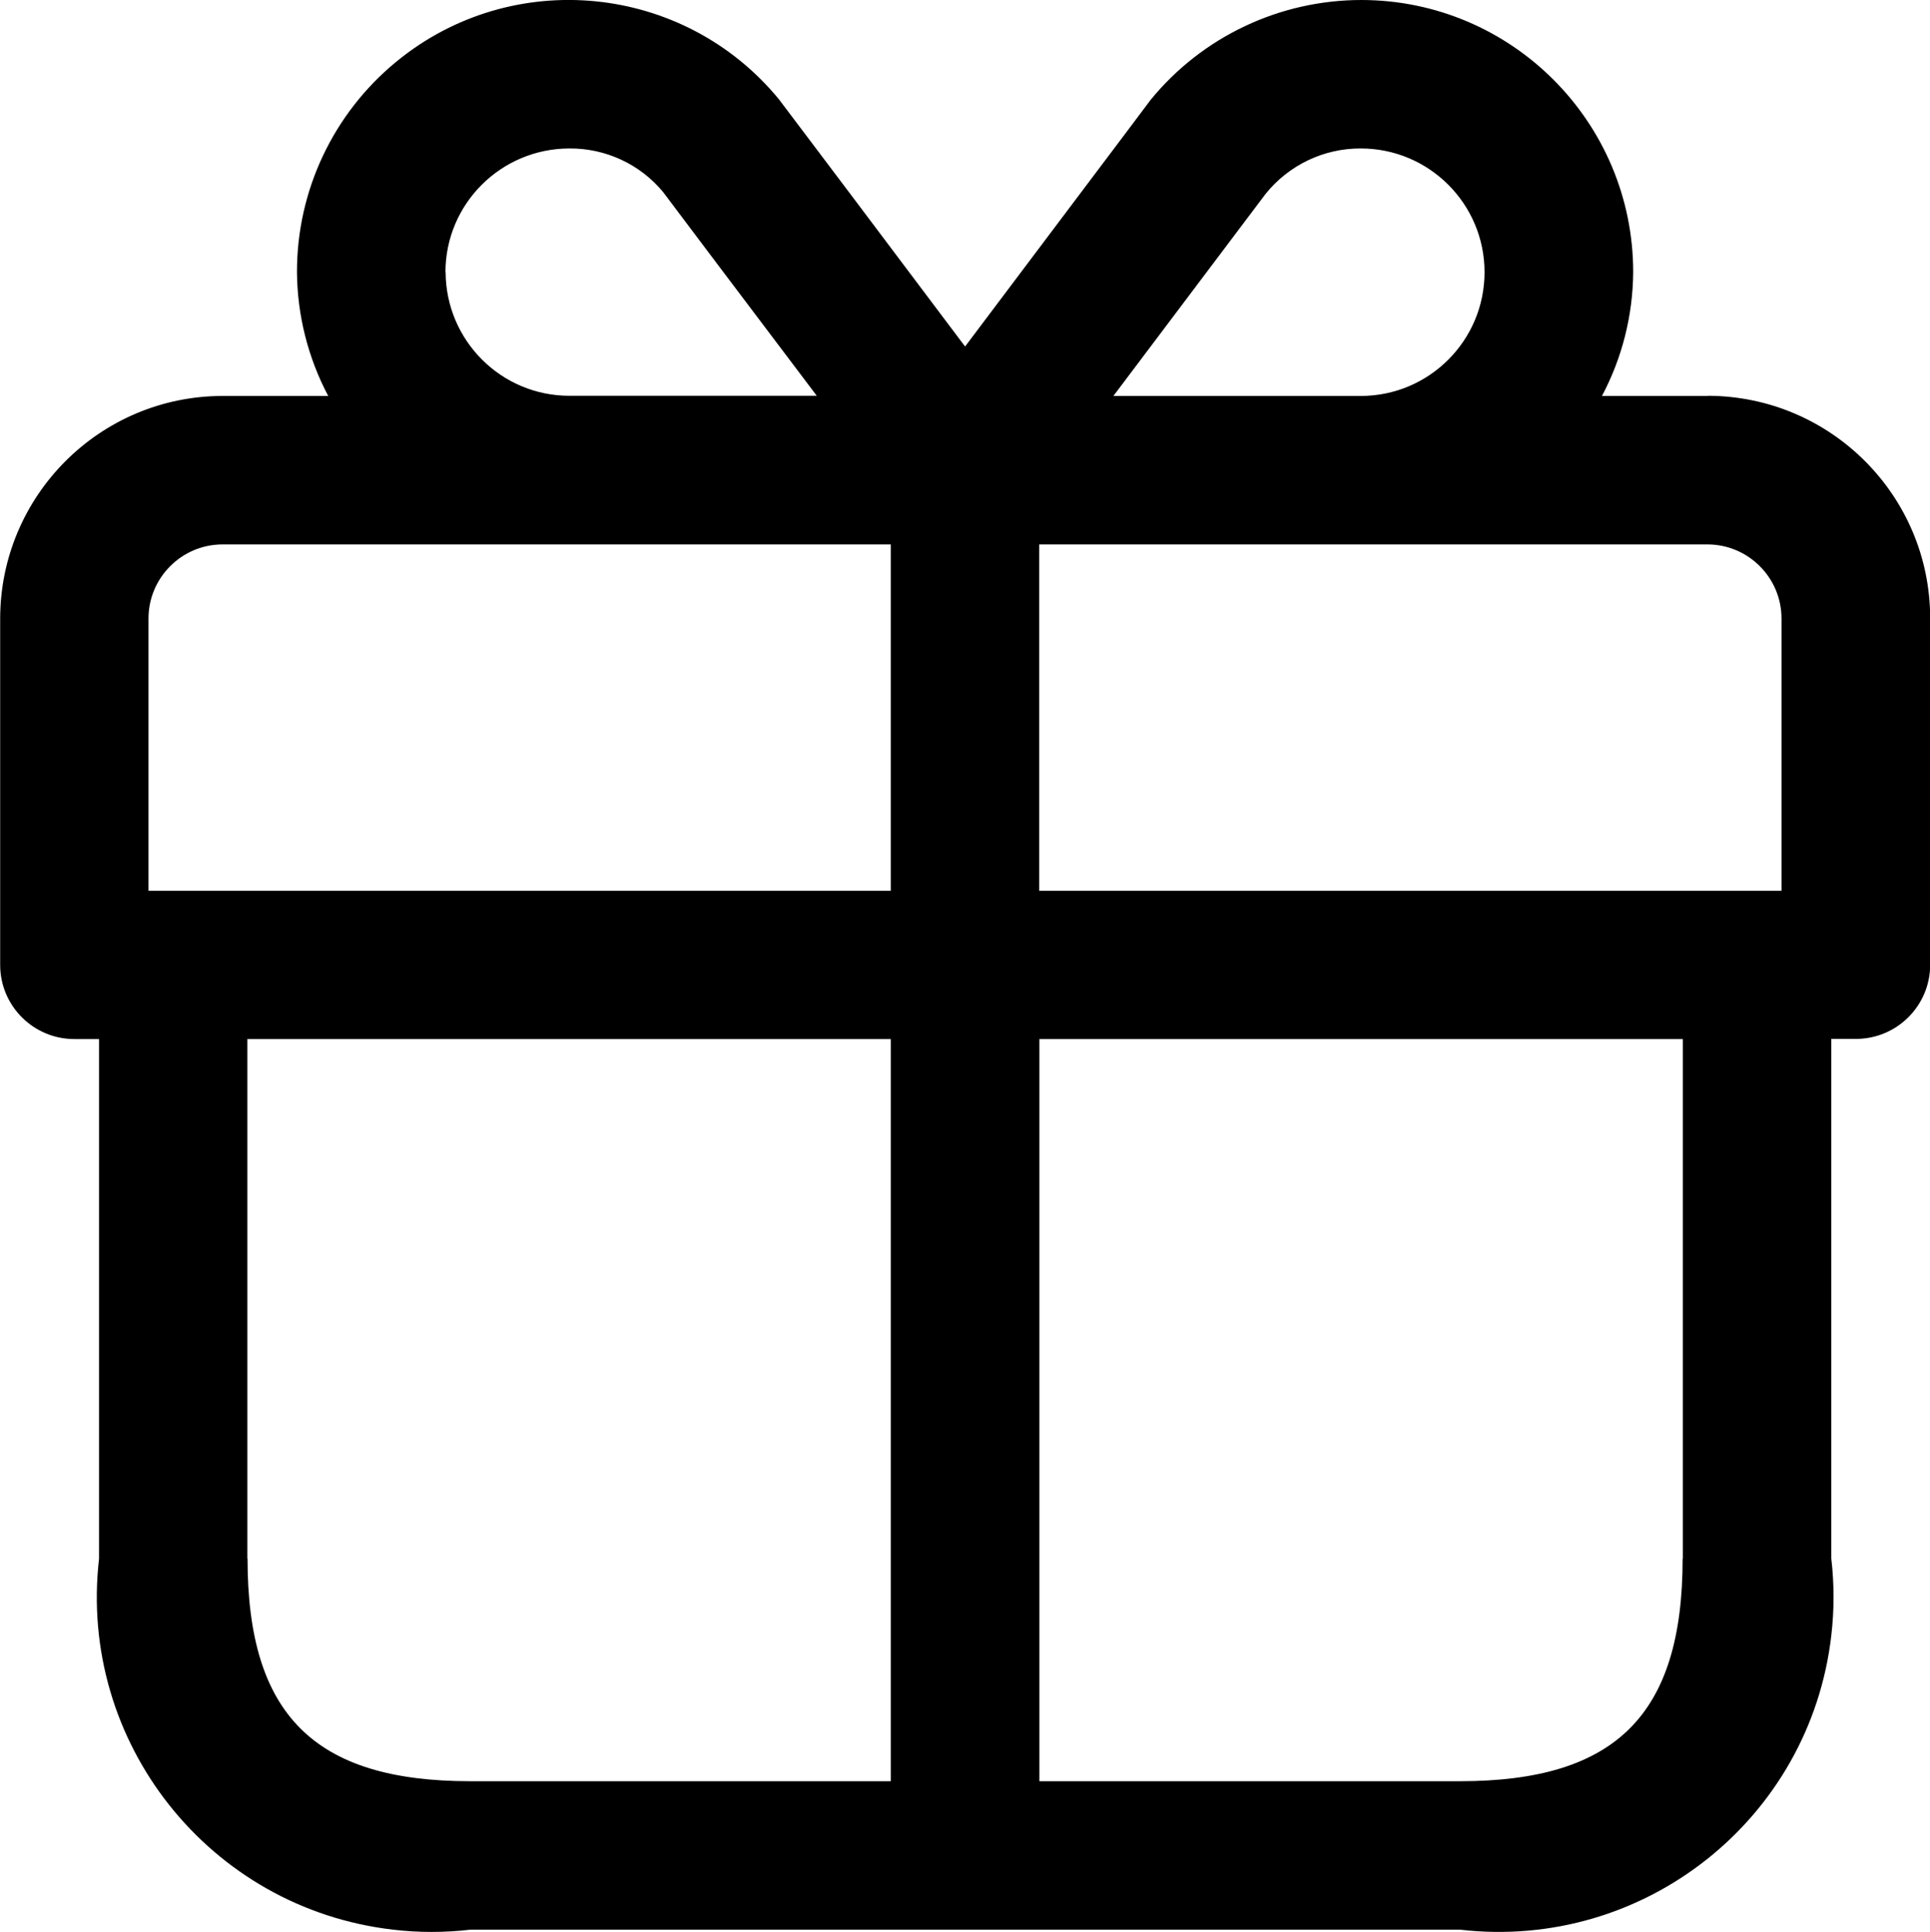 <?xml version="1.0" encoding="UTF-8"?><svg id="Layer_2" xmlns="http://www.w3.org/2000/svg" viewBox="0 0 115.55 115.69"><defs><style>.cls-1{fill:#000;stroke-width:0px;}</style></defs><g id="Layer_1-2"><path id="gift" class="cls-1" d="M102.22,23.71h-6.31c1.21-2.28,1.85-4.82,1.87-7.41C97.78,7.31,90.5.01,81.51,0c-4.9,0-9.54,2.2-12.63,5.99-.16.23-6.82,9.06-11.1,14.76-4.29-5.71-10.96-14.57-11.15-14.81-5.71-6.94-15.97-7.95-22.91-2.24-3.77,3.1-5.95,7.72-5.94,12.6.02,2.58.66,5.12,1.87,7.41h-6.31c-7.36,0-13.32,5.97-13.33,13.33v20.74c0,2.45,1.99,4.44,4.44,4.44h1.48v31.11c-1.27,11,6.61,20.95,17.61,22.22,1.53.18,3.08.18,4.62,0h59.26c11,1.27,20.95-6.61,22.22-17.61.18-1.53.18-3.08,0-4.62v-31.11h1.48c2.45,0,4.44-1.99,4.44-4.44v-20.74c0-7.36-5.97-13.32-13.33-13.33h0ZM106.66,37.04v16.3h-44.44v-20.74h40c2.45,0,4.44,1.99,4.44,4.44ZM75.78,11.6c1.39-1.72,3.48-2.72,5.69-2.71,4.09,0,7.41,3.32,7.41,7.41s-3.32,7.41-7.41,7.41h-14.81c4.01-5.32,8.84-11.74,9.12-12.11ZM26.67,16.3c0-4.09,3.32-7.4,7.41-7.41,2.17-.02,4.24.94,5.62,2.61.31.42,5.17,6.87,9.2,12.2h-14.81c-4.09,0-7.4-3.32-7.41-7.41ZM8.89,37.04c0-2.45,1.99-4.44,4.44-4.44h40v20.74H8.89v-16.3ZM14.81,93.33v-31.11h38.52v44.44h-25.18c-9.34,0-13.33-3.99-13.33-13.33ZM100.74,93.33c0,9.34-3.99,13.33-13.33,13.33h-25.18v-44.44h38.52v31.11Z"/></g></svg>